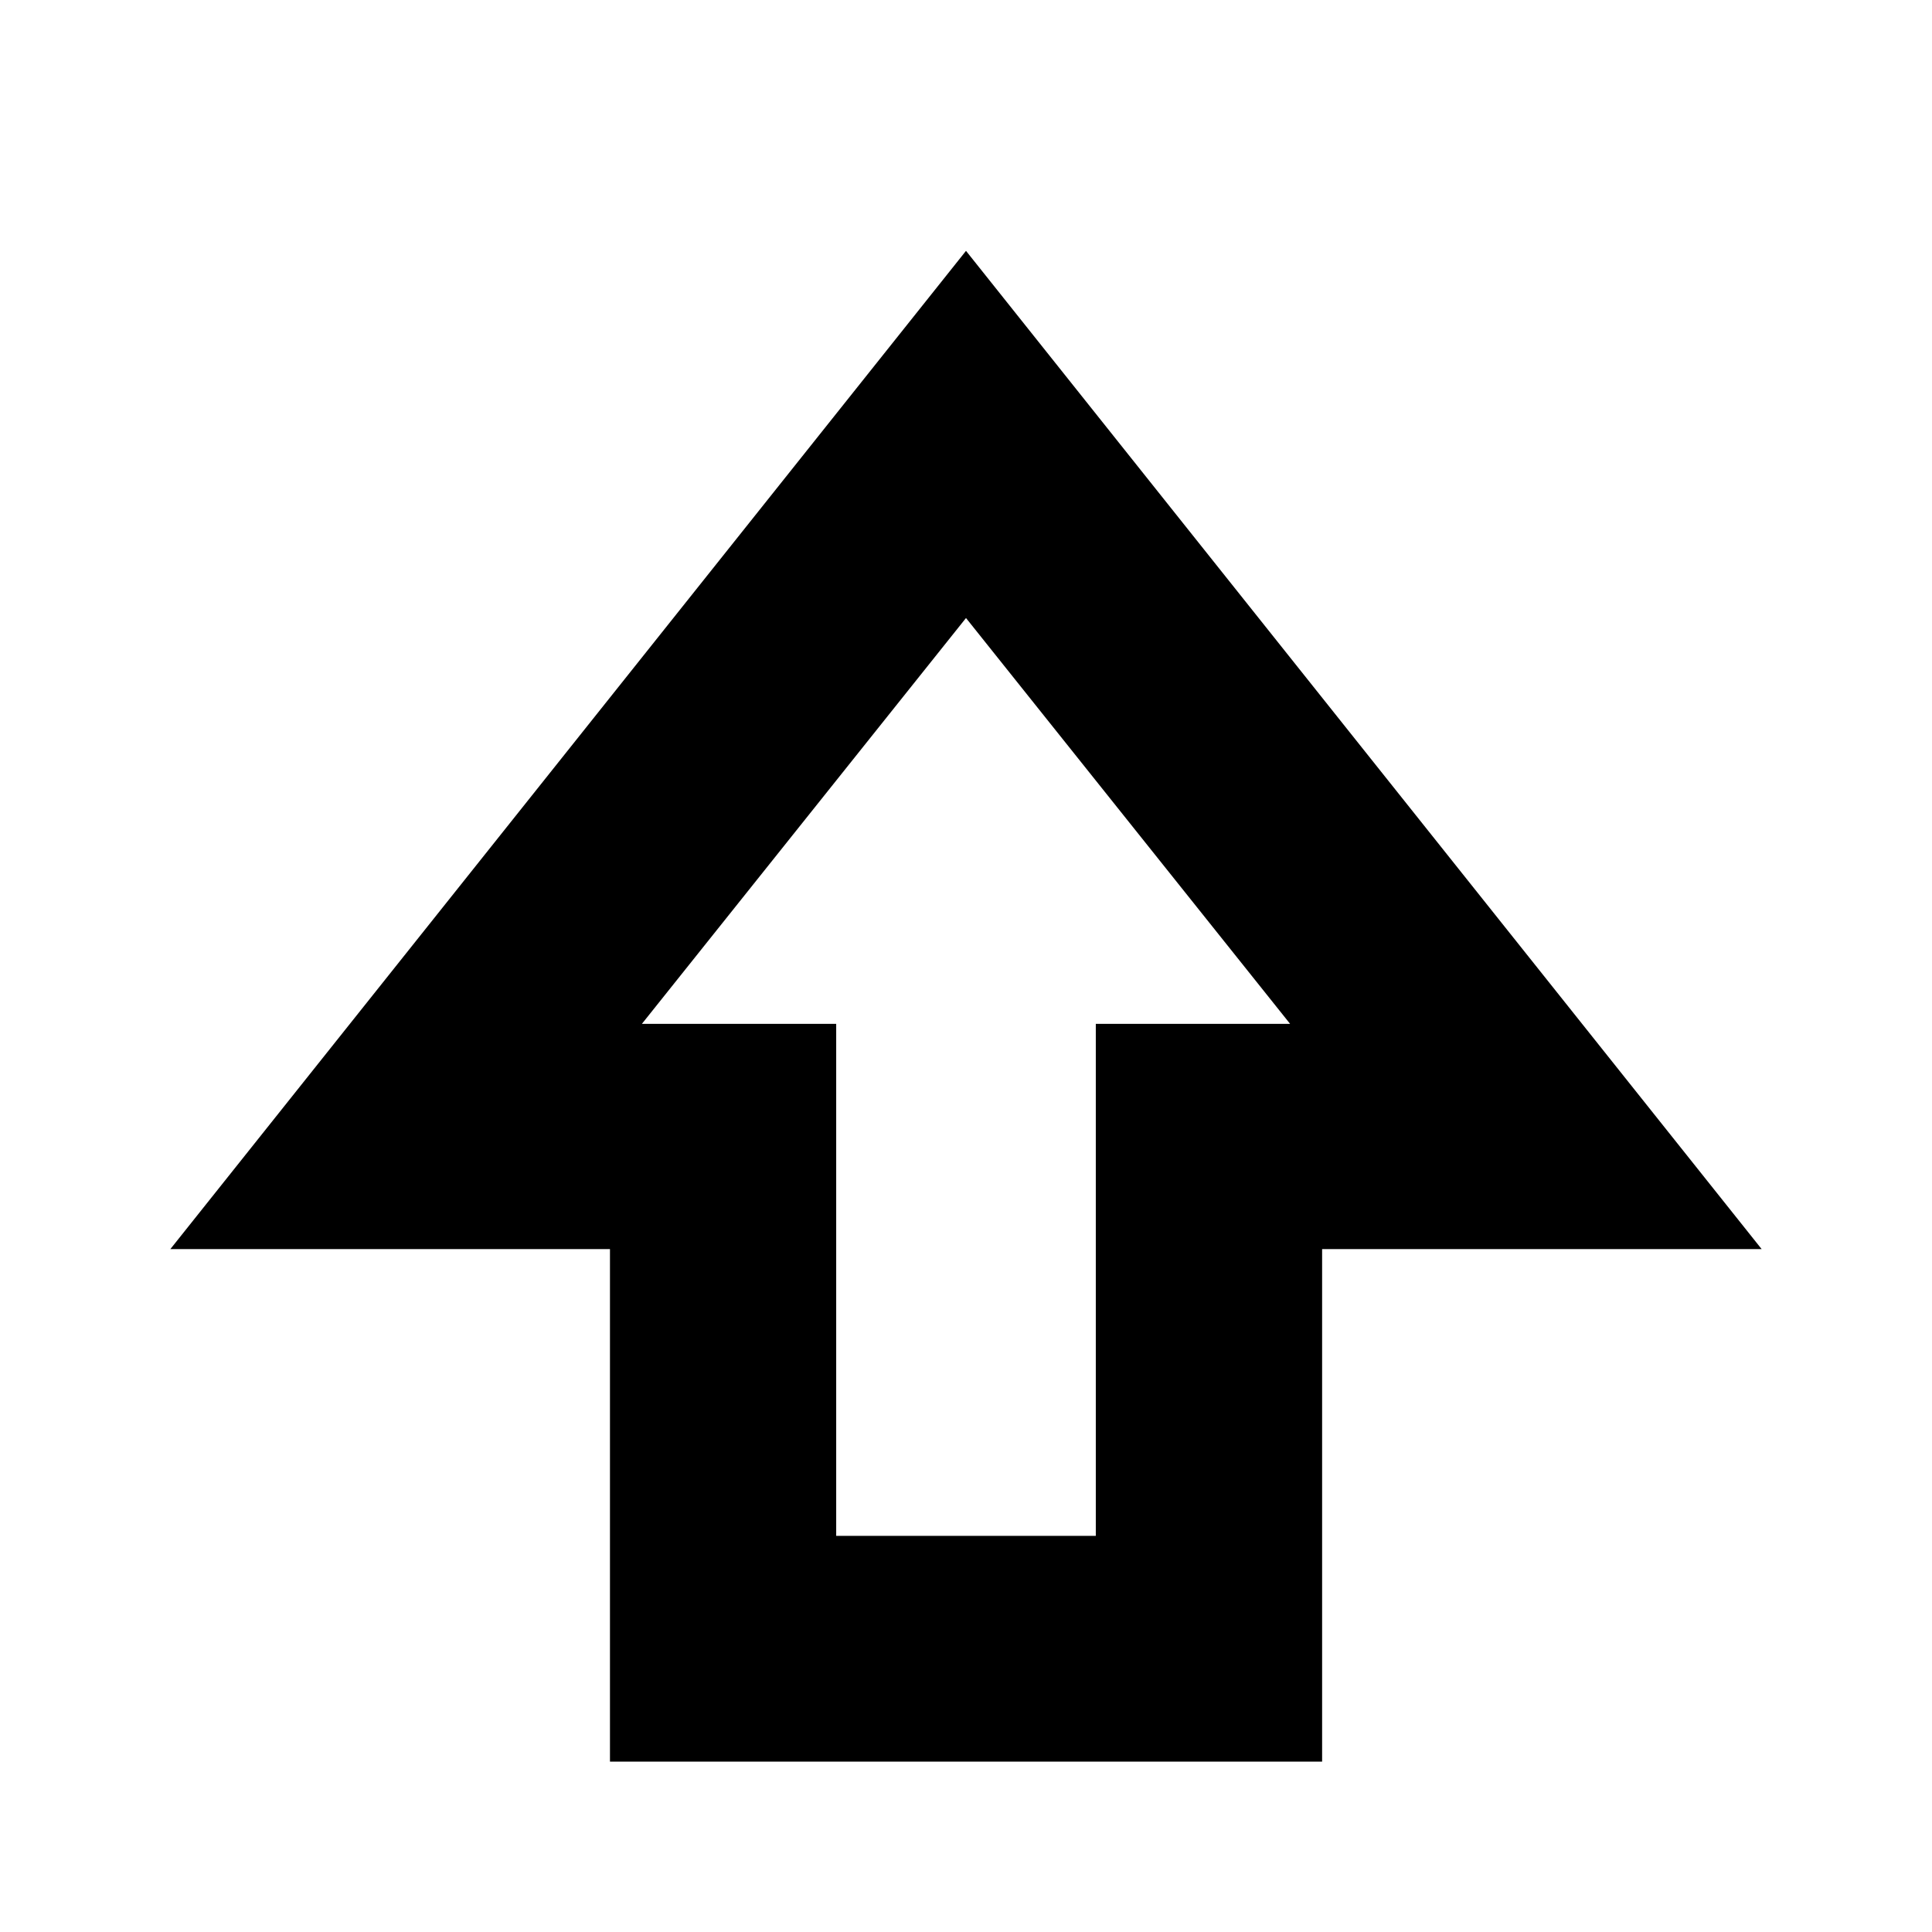 <svg xmlns="http://www.w3.org/2000/svg" height="24" viewBox="0 -960 960 960" width="24"><path d="M303.09-84.65v-254.68H84.65L480-835.35l395.35 496.02h-218.4v254.68H303.09ZM415.5-196.83h129v-254.43h96.54L480-652.91 318.96-451.26h96.54v254.43ZM480-451.26Z"/></svg>